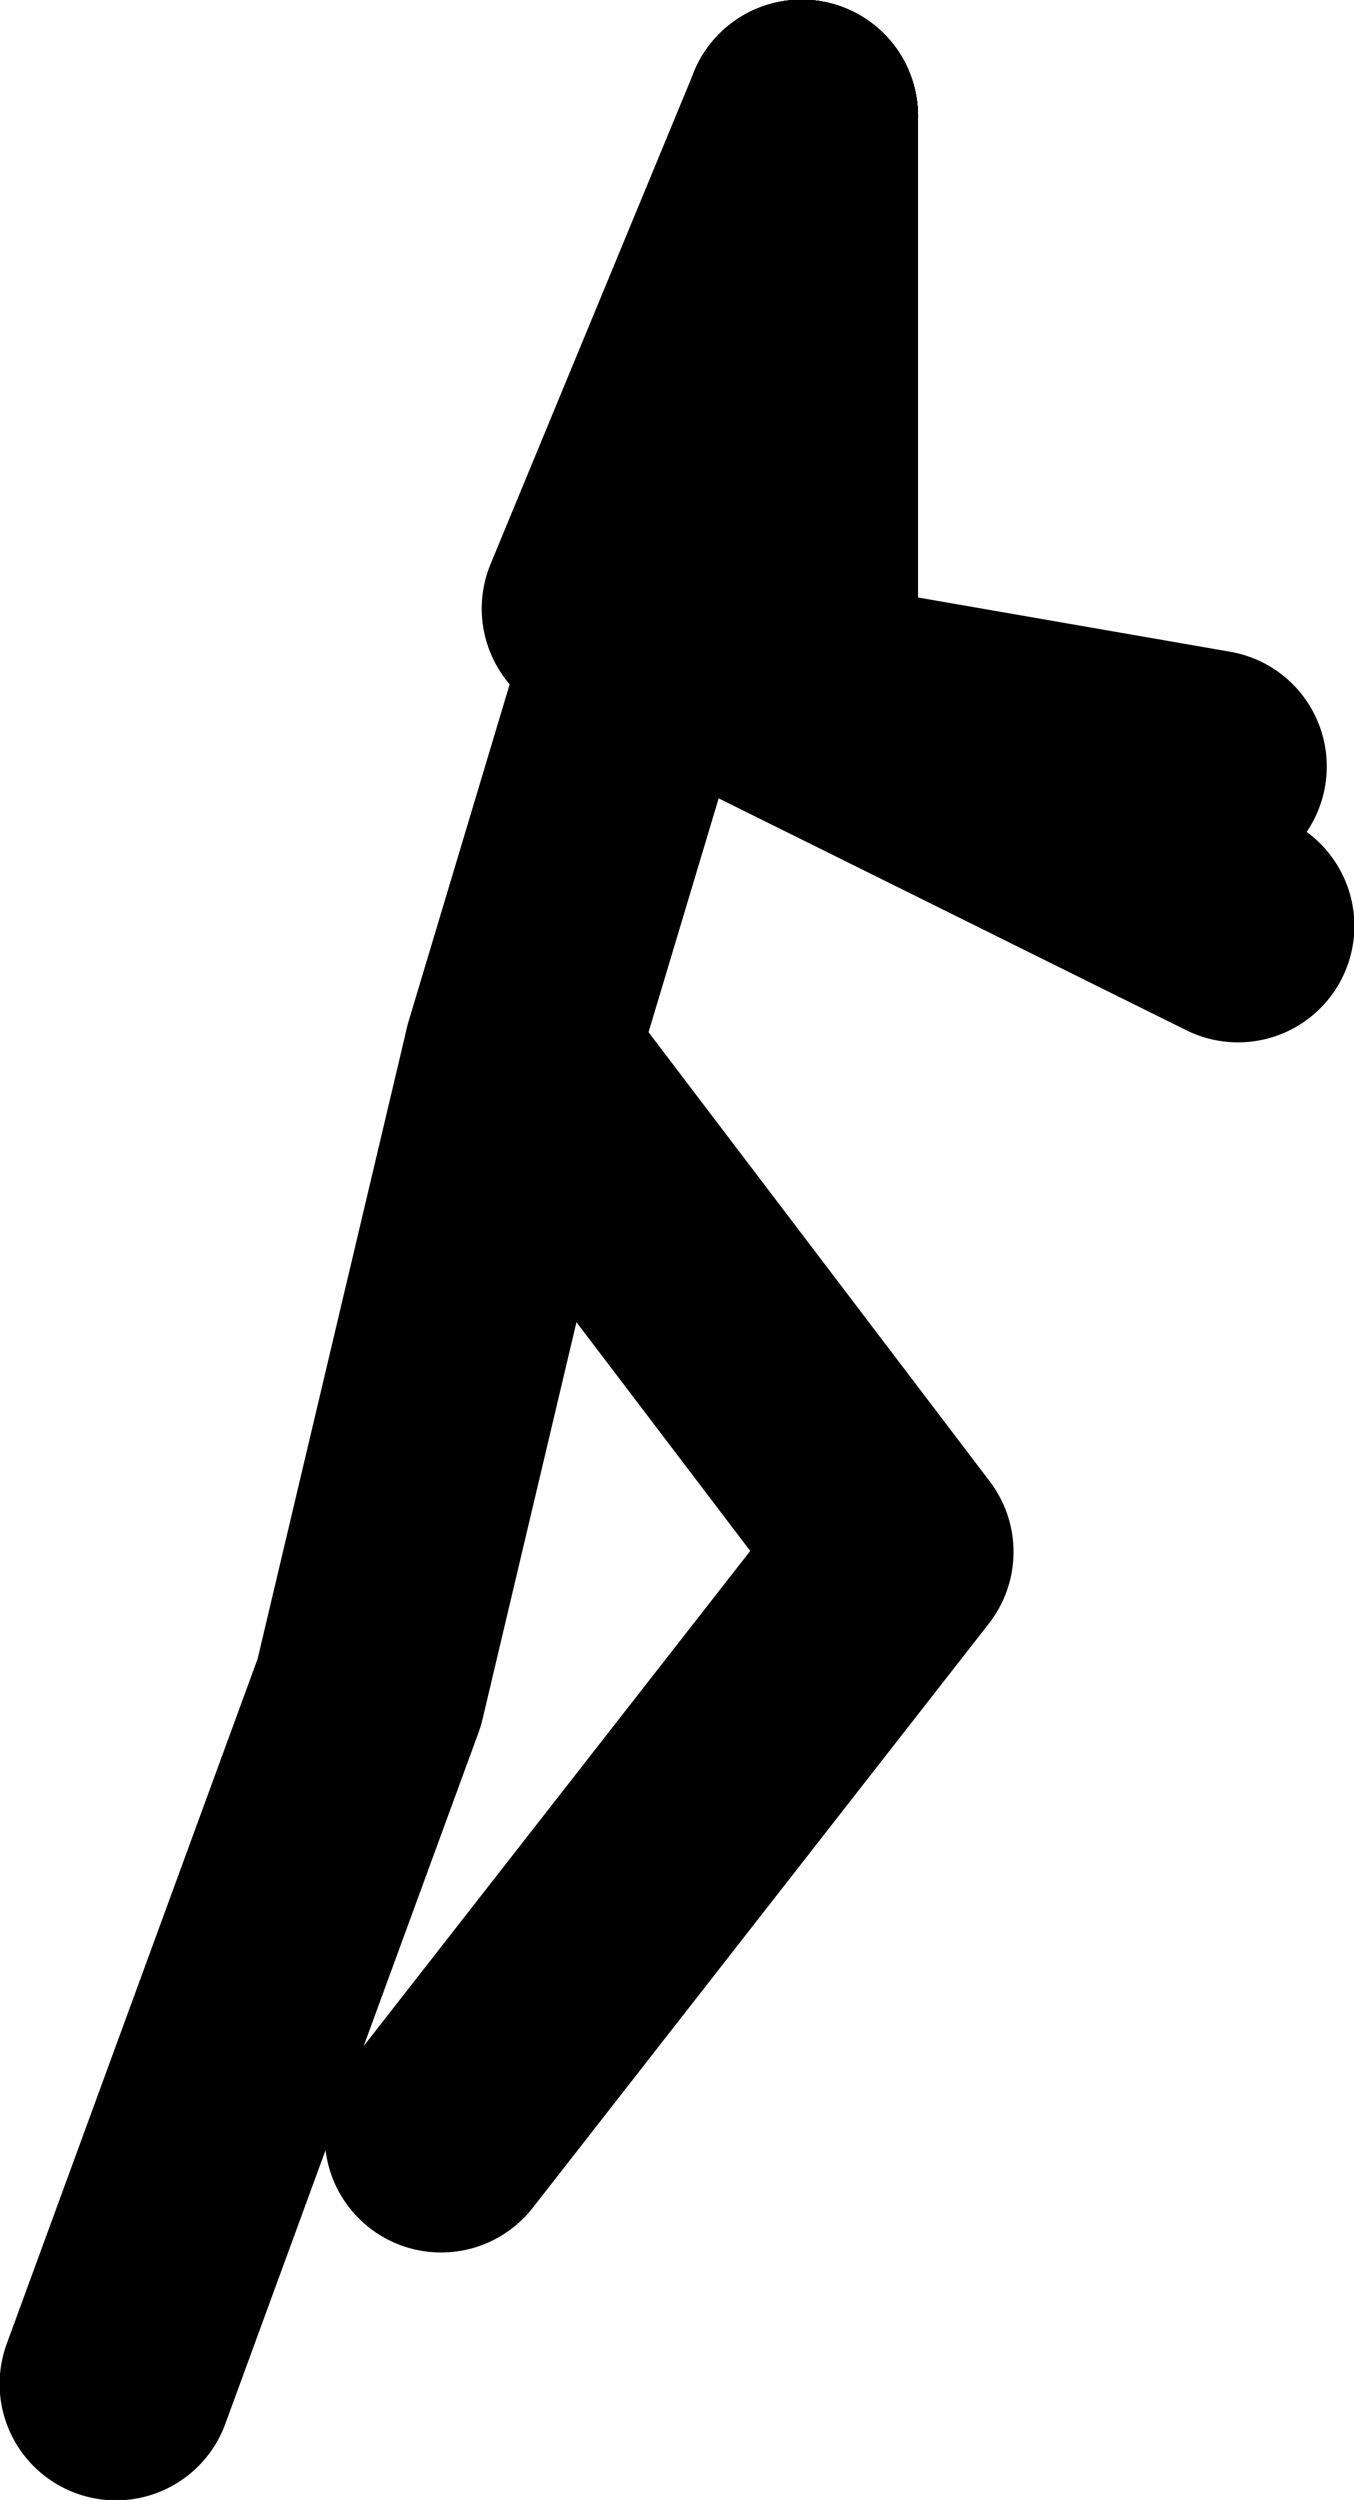 <?xml version="1.0" encoding="UTF-8" standalone="no"?>
<svg xmlns:xlink="http://www.w3.org/1999/xlink" height="158.35px" width="85.8px" xmlns="http://www.w3.org/2000/svg">
  <g transform="matrix(1.0, 0.0, 0.0, 1.0, 22.2, -35.55)">
    <path d="M28.6 42.9 L10.75 102.4 1.2 142.75 -14.85 186.55" fill="none" stroke="#000000" stroke-linecap="round" stroke-linejoin="round" stroke-width="14.75"/>
    <path d="M28.6 42.9 L10.75 102.4 34.65 133.85 5.75 170.85" fill="none" stroke="#000000" stroke-linecap="round" stroke-linejoin="round" stroke-width="14.75"/>
    <path d="M28.6 42.9 L15.7 74.1 56.25 94.2" fill="none" stroke="#000000" stroke-linecap="round" stroke-linejoin="round" stroke-width="14.75"/>
    <path d="M28.6 42.9 L28.6 79.6 54.5 84.1" fill="none" stroke="#000000" stroke-linecap="round" stroke-linejoin="round" stroke-width="14.75"/>
  </g>
</svg>
